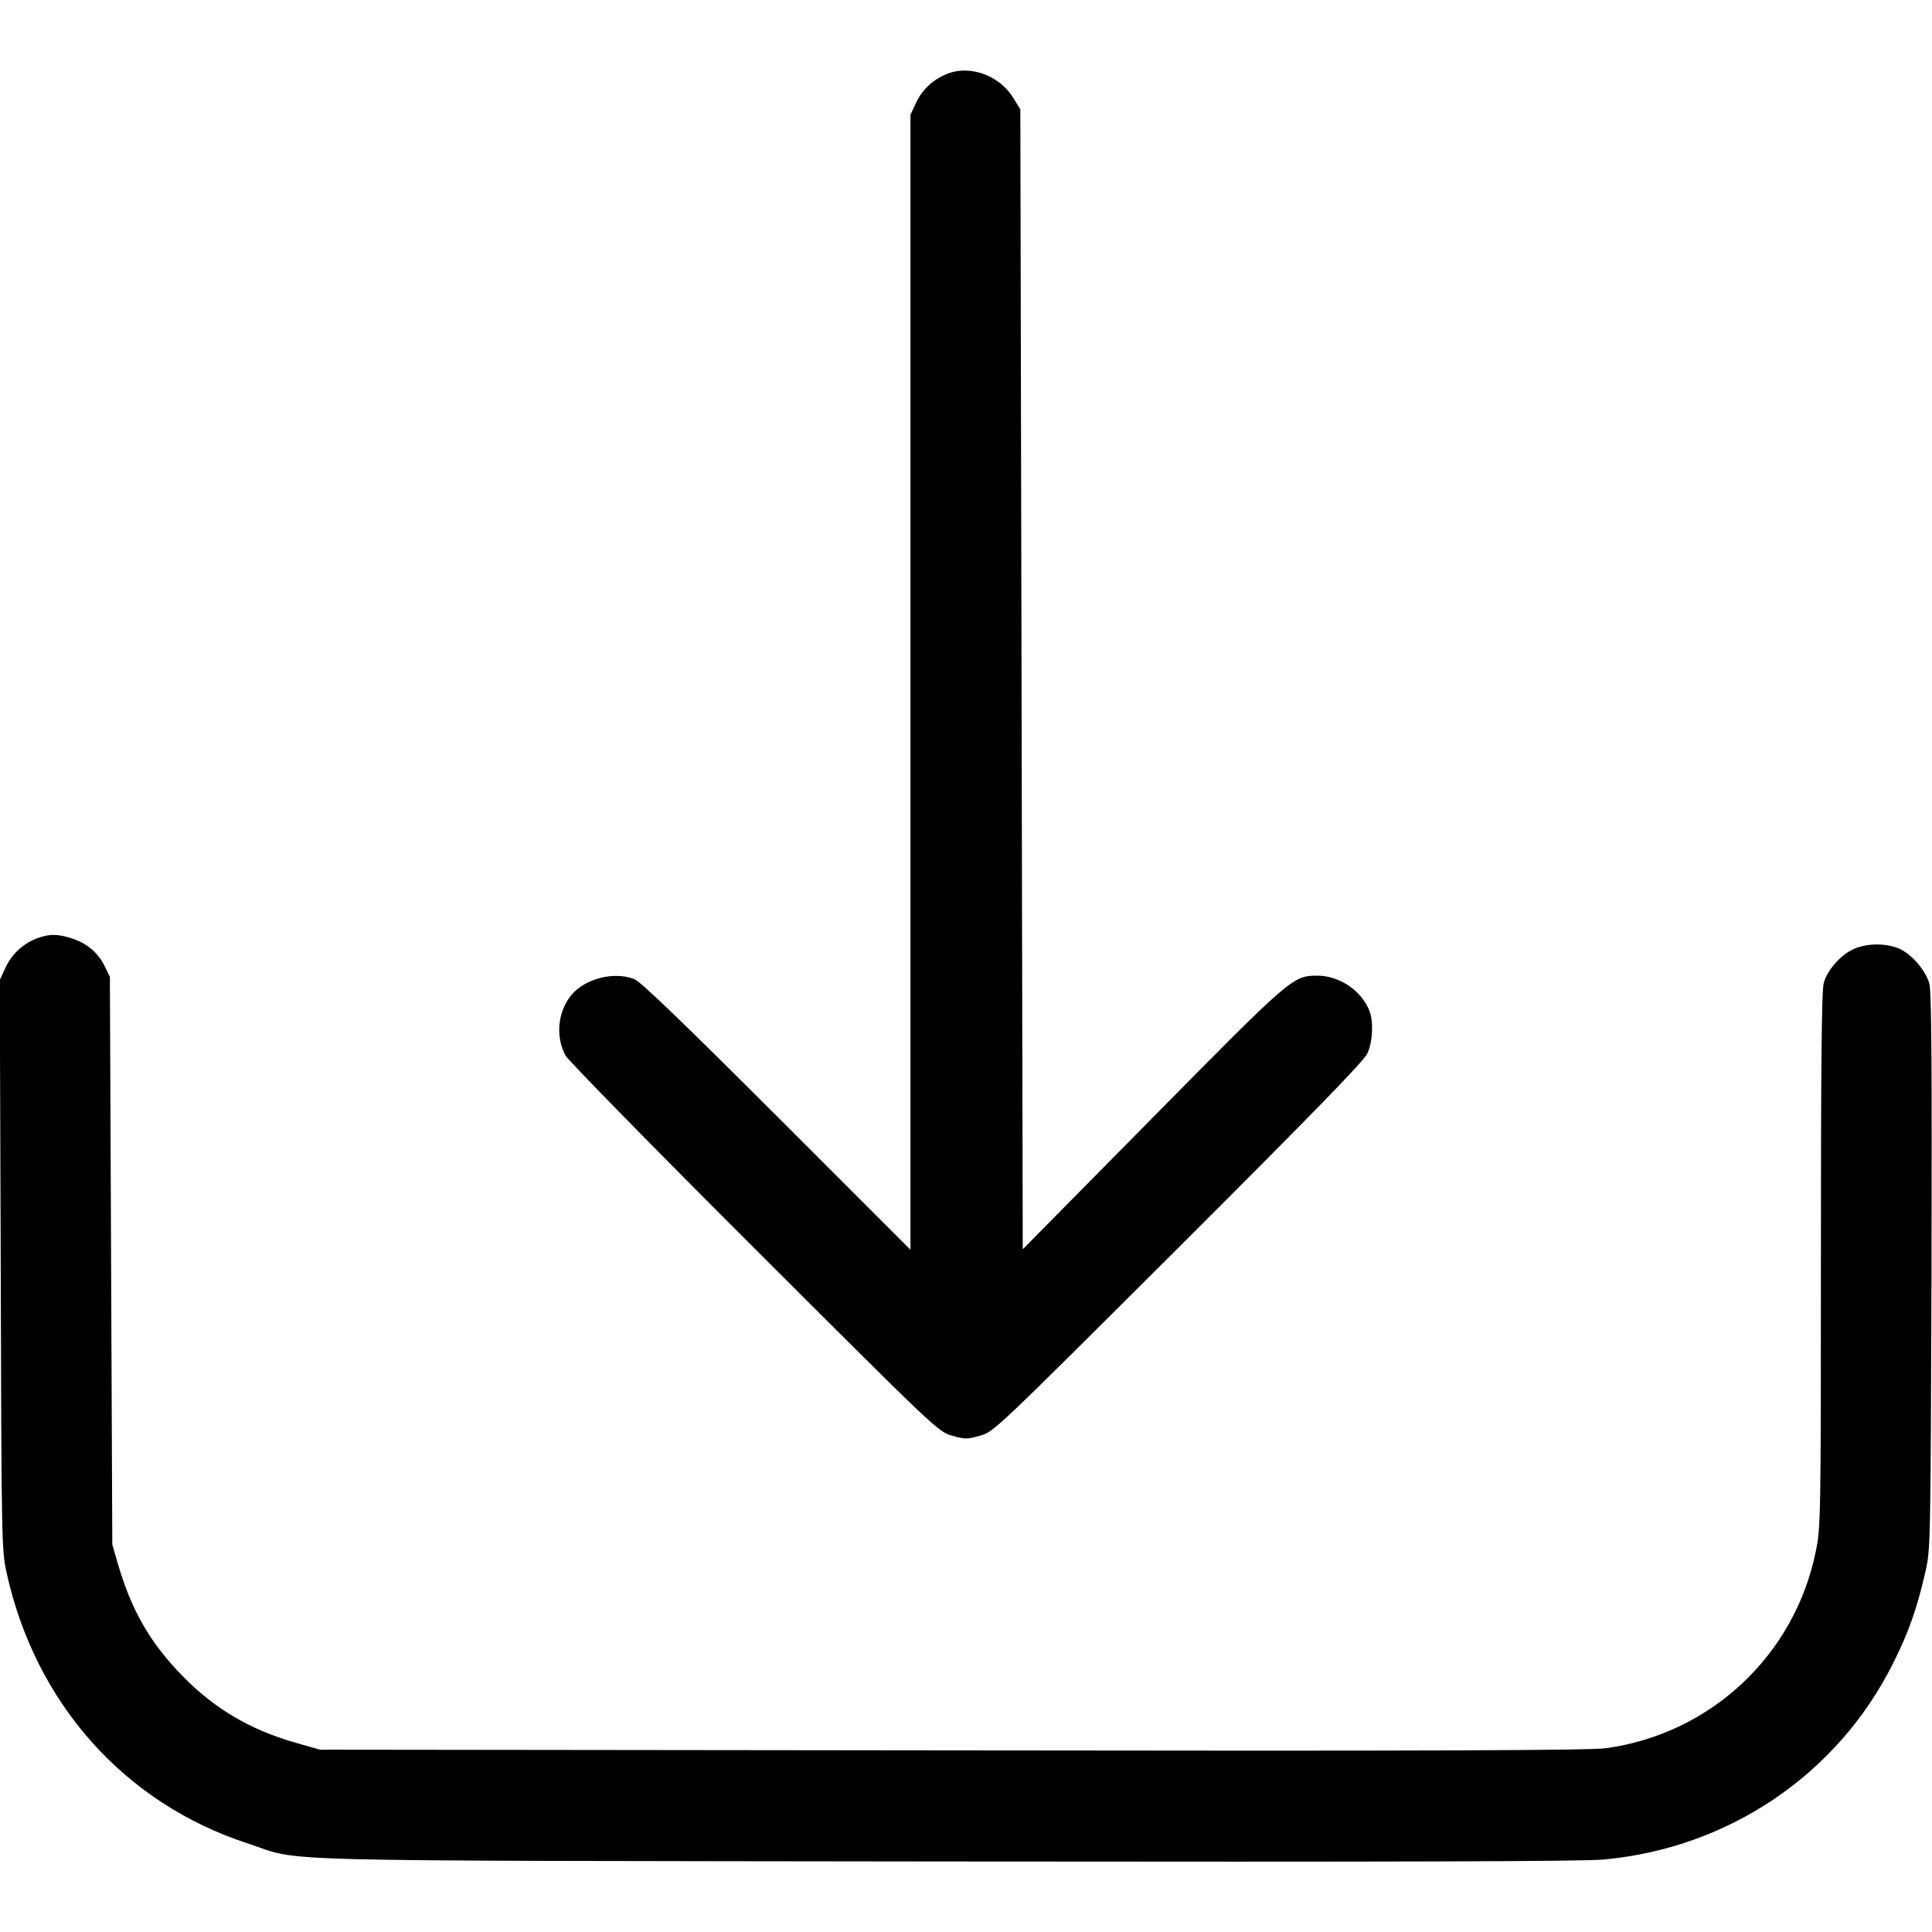 <?xml version="1.0" standalone="no"?>
<!DOCTYPE svg PUBLIC "-//W3C//DTD SVG 20010904//EN"
 "http://www.w3.org/TR/2001/REC-SVG-20010904/DTD/svg10.dtd">
<svg version="1.0" xmlns="http://www.w3.org/2000/svg"
 width="800pt" height="800pt" viewBox="0 0 800 800"
 preserveAspectRatio="xMidYMid meet">

<g transform="translate(0,800) scale(0.1,-0.1)"
fill="#000000" stroke="none">
<path d="M3927 7696 c-60 -22 -107 -65 -133 -120 l-24 -51 0 -2350 0 -2350
-552 552 c-383 383 -564 557 -590 568 -83 34 -203 4 -261 -64 -57 -68 -68
-171 -26 -251 10 -19 361 -378 781 -797 757 -756 763 -762 821 -778 53 -15 61
-15 115 0 57 16 63 22 821 778 567 566 768 773 783 805 22 48 26 130 9 175
-32 84 -124 147 -216 147 -102 0 -108 -6 -686 -592 l-534 -541 -5 2360 -5
2360 -30 49 c-56 90 -175 135 -268 100z"/>
<path d="M157 4116 c-60 -22 -107 -65 -134 -122 l-24 -52 4 -1179 c3 -1154 4
-1180 24 -1274 119 -541 487 -955 998 -1122 237 -78 -17 -71 2890 -75 1867 -2
2635 0 2724 8 520 47 972 354 1201 815 65 130 98 225 132 374 22 95 22 105 26
1246 2 854 0 1161 -9 1192 -15 54 -72 121 -123 144 -56 25 -138 24 -193 -2
-53 -25 -106 -86 -121 -138 -9 -28 -12 -334 -12 -1146 0 -1078 -1 -1109 -21
-1208 -87 -430 -434 -756 -869 -816 -64 -9 -723 -12 -2705 -9 l-2620 3 -95 27
c-193 54 -343 143 -476 280 -133 136 -210 271 -266 463 l-23 80 -5 1175 -5
1175 -23 47 c-27 55 -76 95 -140 114 -56 17 -86 17 -135 0z"/>
</g>
</svg>
